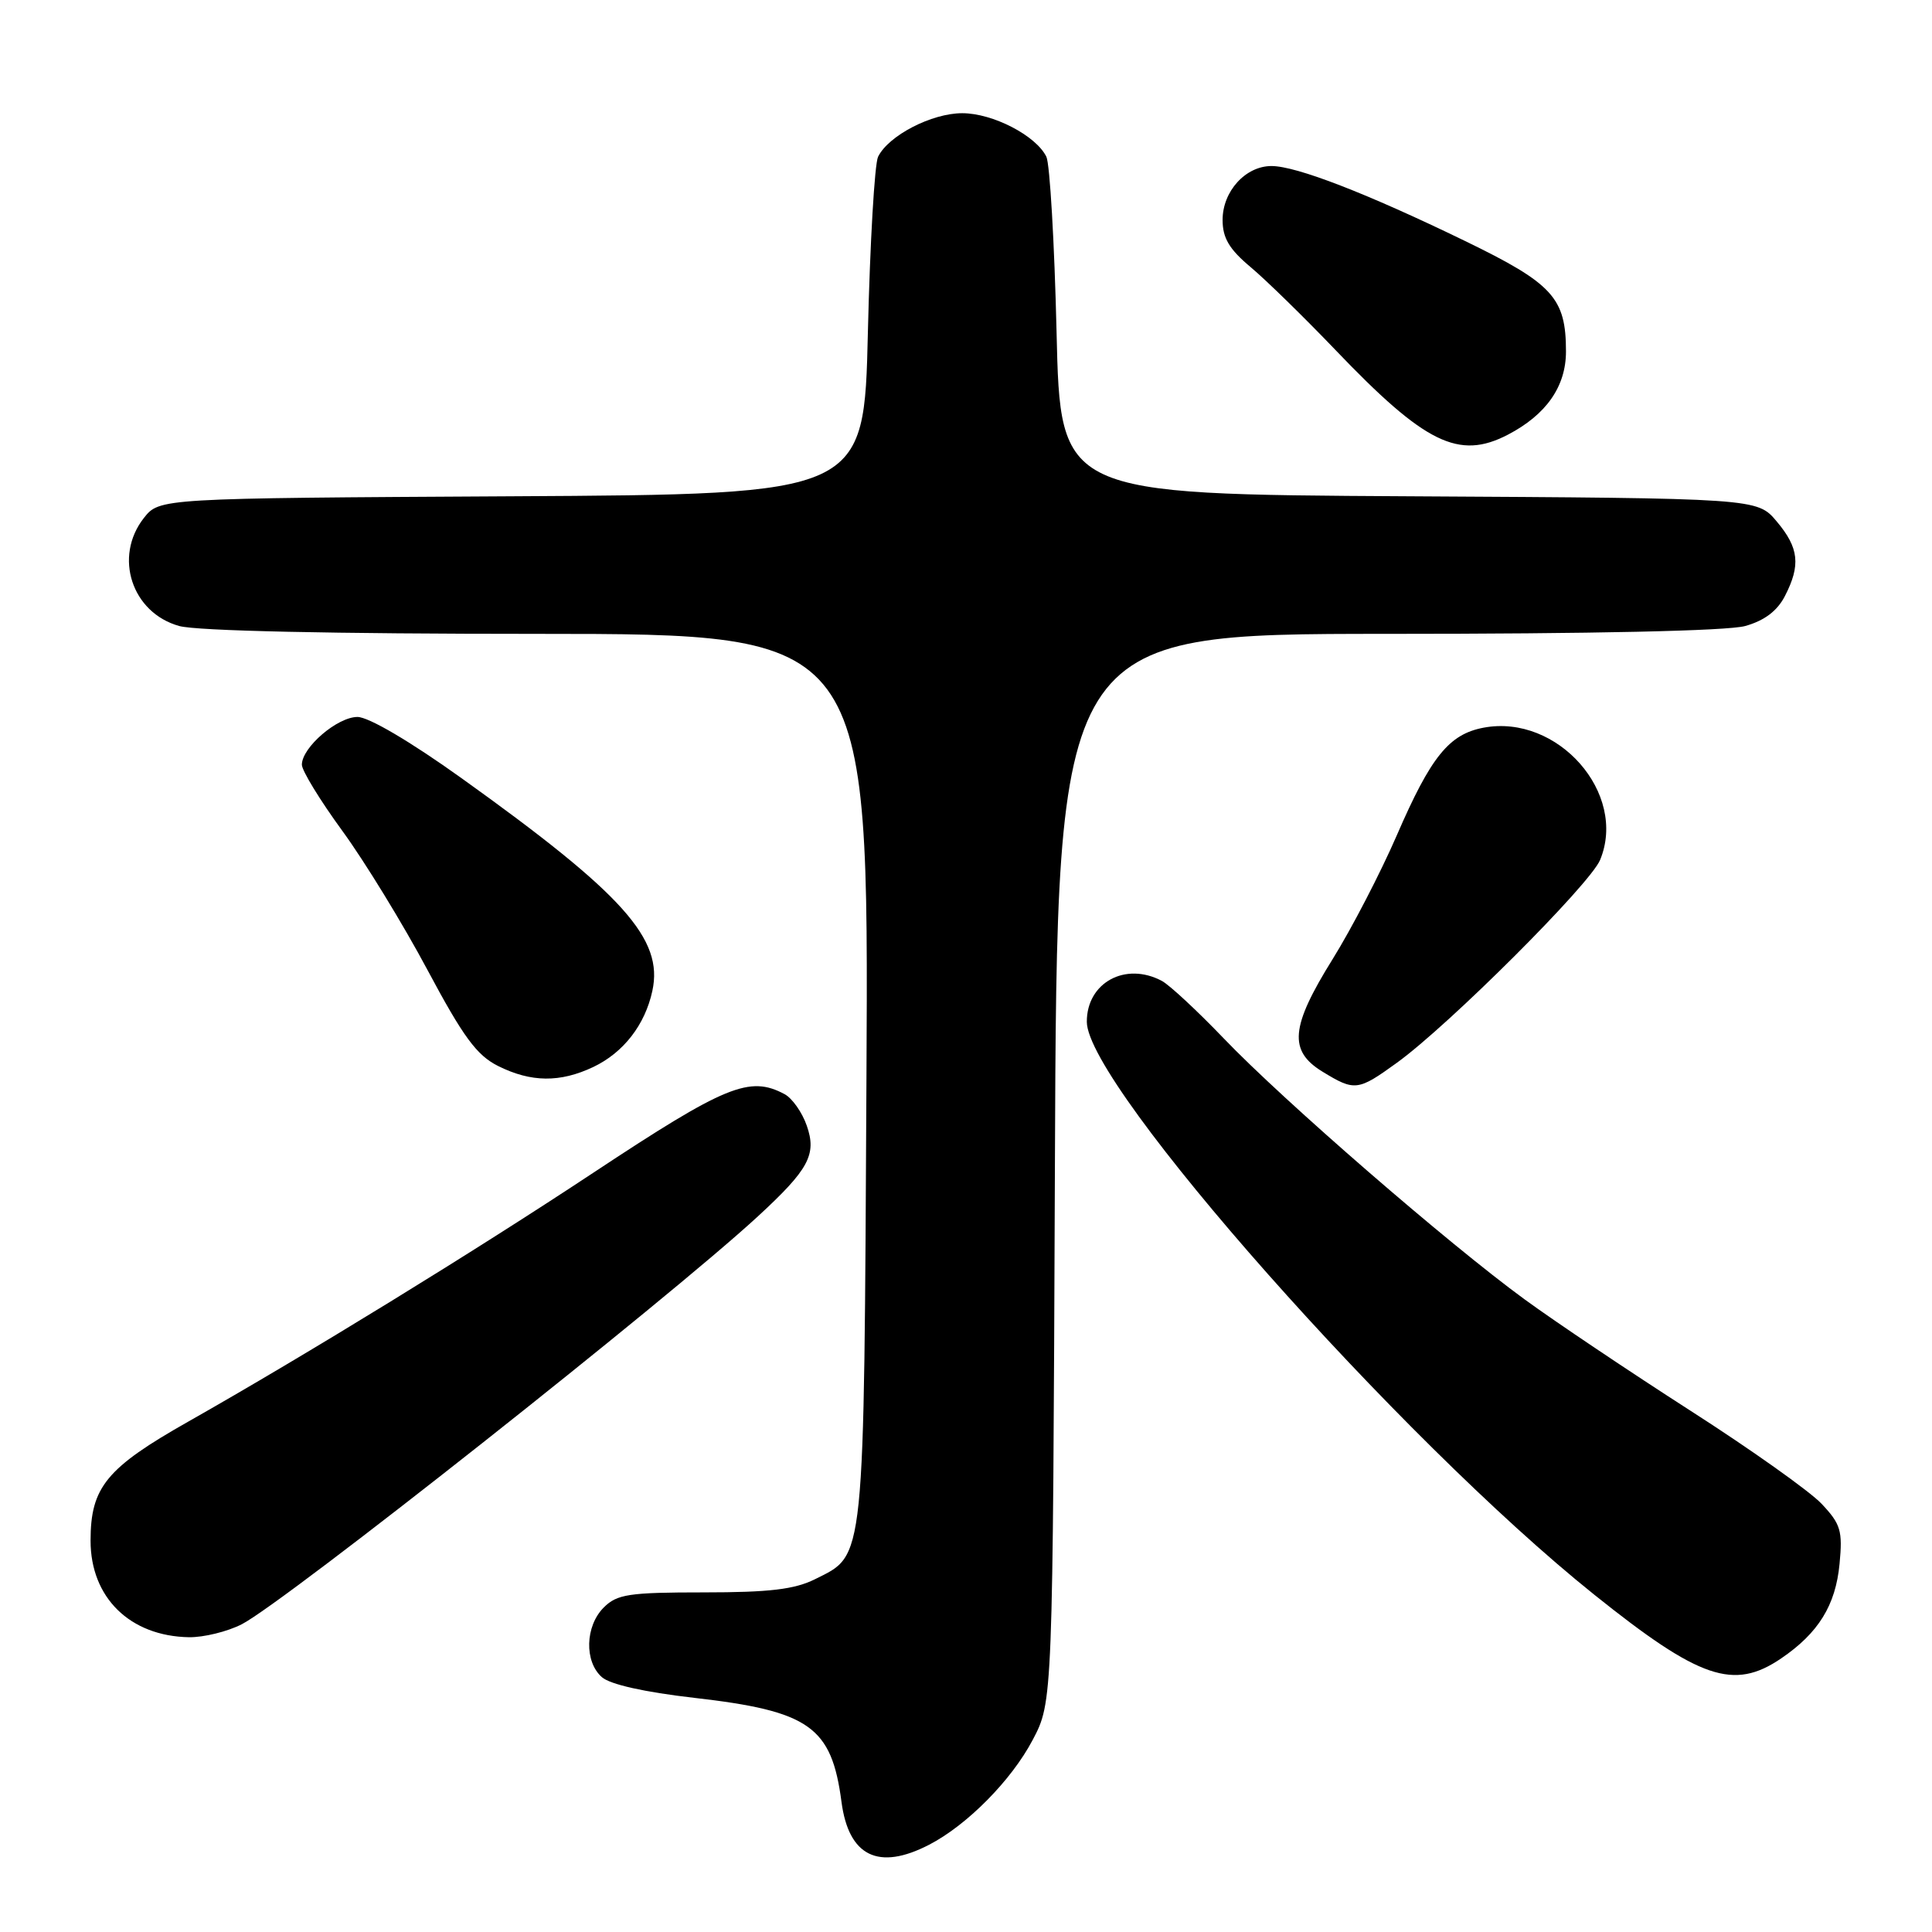 <?xml version="1.0" encoding="UTF-8" standalone="no"?>
<!DOCTYPE svg PUBLIC "-//W3C//DTD SVG 1.1//EN" "http://www.w3.org/Graphics/SVG/1.1/DTD/svg11.dtd" >
<svg xmlns="http://www.w3.org/2000/svg" xmlns:xlink="http://www.w3.org/1999/xlink" version="1.1" viewBox="0 0 256 256">
 <g >
 <path fill="currentColor"
d=" M 123.11 244.44 C 128.14 241.84 134.01 235.91 136.83 230.56 C 139.50 225.50 139.50 225.50 139.78 154.75 C 140.05 84.00 140.05 84.00 183.78 83.99 C 210.99 83.99 228.92 83.60 231.25 82.95 C 233.78 82.24 235.48 80.97 236.50 79.00 C 238.62 74.89 238.38 72.60 235.42 69.09 C 232.84 66.02 232.84 66.02 186.67 65.76 C 140.50 65.50 140.50 65.50 140.00 44.00 C 139.72 32.17 139.11 21.72 138.65 20.77 C 137.27 17.96 131.55 15.00 127.50 15.00 C 123.45 15.00 117.73 17.96 116.35 20.77 C 115.89 21.72 115.28 32.17 115.00 44.00 C 114.50 65.50 114.50 65.50 67.81 65.76 C 21.13 66.02 21.13 66.02 19.06 68.64 C 15.03 73.78 17.46 81.20 23.75 82.95 C 26.08 83.60 44.04 83.99 71.31 83.99 C 115.12 84.00 115.12 84.00 114.81 142.75 C 114.47 207.78 114.66 205.92 108.00 209.25 C 105.29 210.60 101.96 211.00 93.25 211.00 C 83.33 211.00 81.76 211.24 80.00 213.00 C 77.53 215.47 77.41 220.17 79.75 222.23 C 80.84 223.20 85.43 224.22 91.96 224.97 C 107.27 226.72 110.19 228.78 111.50 238.75 C 112.45 245.97 116.40 247.91 123.11 244.44 Z  M 236.01 219.75 C 240.95 216.39 243.23 212.71 243.75 207.22 C 244.17 202.83 243.91 201.95 241.36 199.25 C 239.79 197.59 231.97 192.04 224.00 186.93 C 216.03 181.81 206.12 175.17 202.00 172.16 C 191.94 164.82 170.00 145.80 162.15 137.59 C 158.66 133.95 154.97 130.52 153.96 129.98 C 149.13 127.40 143.99 130.20 144.01 135.40 C 144.03 143.87 185.51 190.70 211.23 211.29 C 225.21 222.49 229.72 224.03 236.01 219.75 Z  M 32.04 215.22 C 37.70 212.32 88.49 172.18 100.43 161.17 C 107.18 154.95 108.24 152.98 106.90 149.15 C 106.29 147.39 104.97 145.52 103.96 144.98 C 99.32 142.50 96.15 143.80 78.67 155.36 C 62.74 165.90 40.48 179.57 25.00 188.34 C 14.09 194.51 12.00 197.06 12.00 204.15 C 12.00 211.68 17.21 216.80 25.04 216.94 C 26.98 216.97 30.13 216.20 32.04 215.22 Z  M 185.10 140.82 C 192.00 135.83 210.68 117.18 212.02 113.95 C 215.68 105.12 206.40 94.58 196.59 96.42 C 192.01 97.28 189.61 100.24 185.09 110.67 C 182.93 115.65 179.10 123.04 176.58 127.09 C 170.99 136.07 170.71 139.24 175.25 142.01 C 179.51 144.61 179.93 144.56 185.10 140.82 Z  M 78.62 141.38 C 82.61 139.48 85.47 135.80 86.44 131.30 C 87.94 124.41 82.59 118.46 61.15 103.11 C 54.35 98.24 48.84 95.00 47.37 95.00 C 44.70 95.00 40.00 99.04 40.00 101.33 C 40.00 102.11 42.42 106.07 45.38 110.12 C 48.34 114.18 53.40 122.45 56.63 128.50 C 61.39 137.42 63.17 139.83 66.00 141.25 C 70.37 143.43 74.21 143.47 78.62 141.38 Z  M 199.80 57.60 C 204.89 54.95 207.50 51.21 207.50 46.57 C 207.50 39.47 205.77 37.58 194.10 31.92 C 181.12 25.62 171.77 22.00 168.48 22.00 C 165.04 22.00 162.00 25.35 162.00 29.14 C 162.00 31.54 162.88 33.02 165.71 35.39 C 167.75 37.10 172.81 42.05 176.96 46.38 C 188.82 58.78 193.30 60.98 199.80 57.60 Z "/>
</g>
</svg>